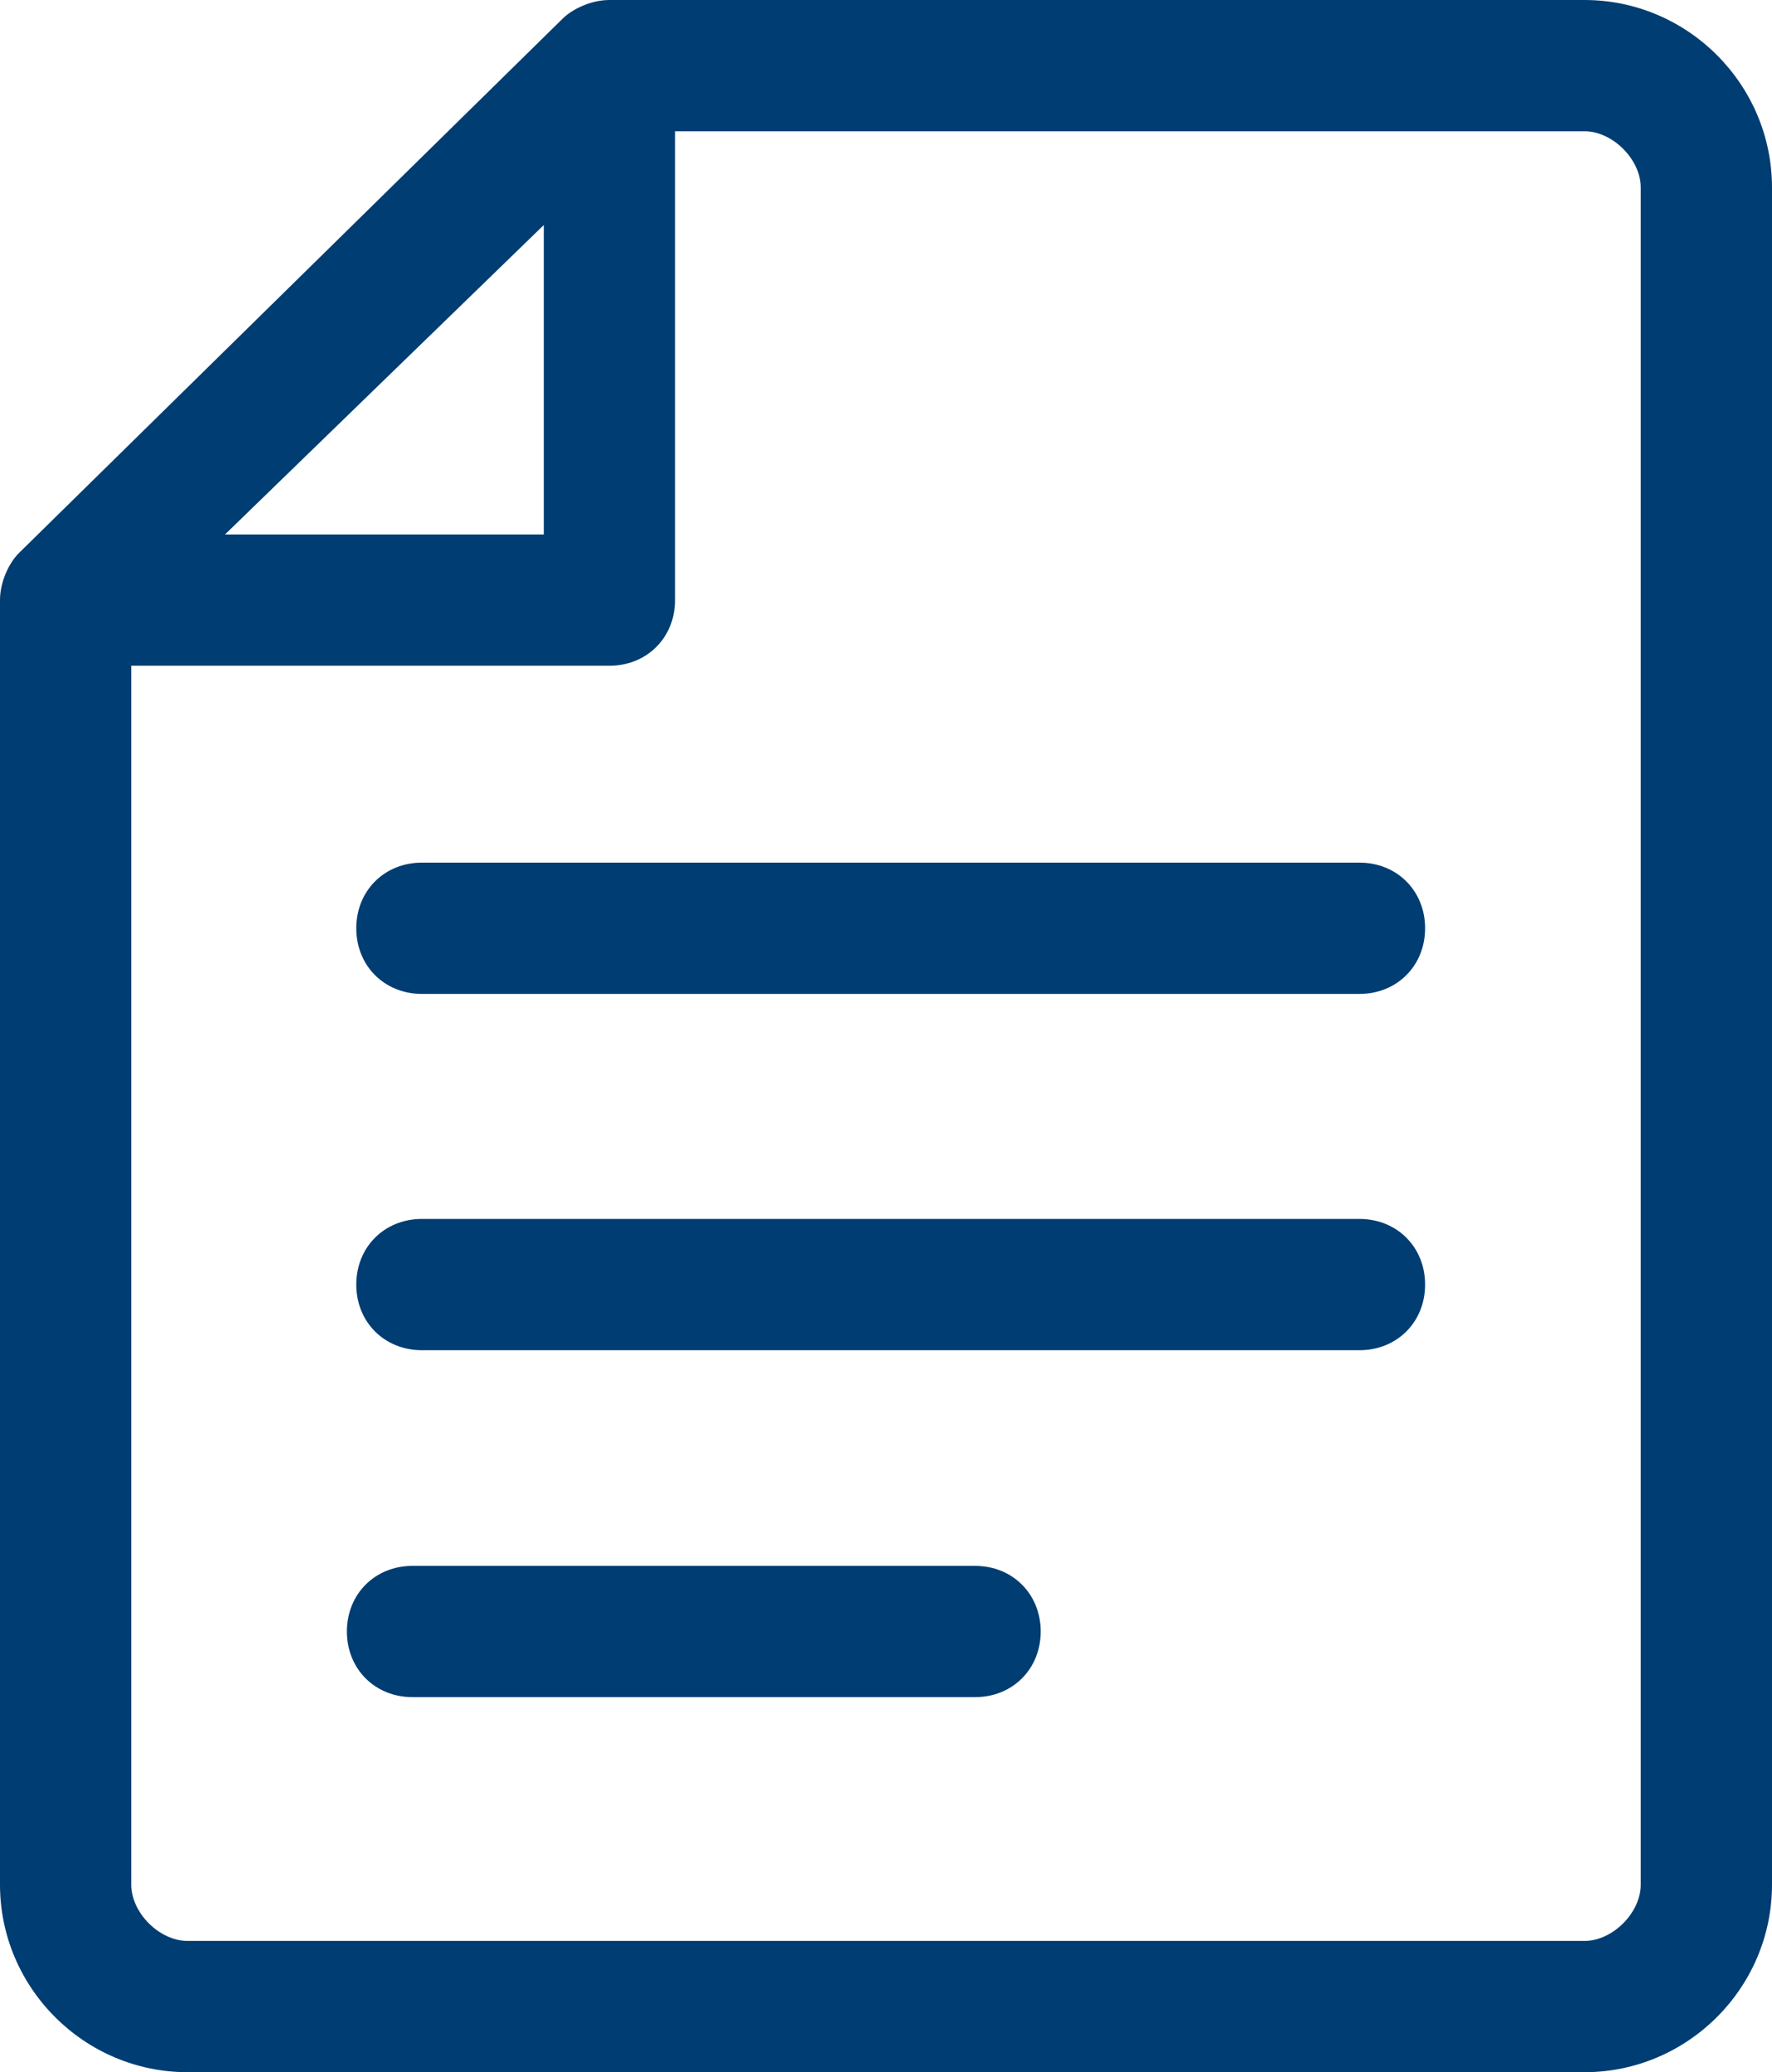 <?xml version="1.0" encoding="utf-8"?>
<!-- Generator: Adobe Illustrator 17.1.0, SVG Export Plug-In . SVG Version: 6.00 Build 0)  -->
<!DOCTYPE svg PUBLIC "-//W3C//DTD SVG 1.1//EN" "http://www.w3.org/Graphics/SVG/1.1/DTD/svg11.dtd">
<svg version="1.1" id="Layer_1" xmlns="http://www.w3.org/2000/svg" xmlns:xlink="http://www.w3.org/1999/xlink" x="0px" y="0px"
    viewBox="0 0 18.9 22.1" enable-background="new 0 0 18.9 22.1" xml:space="preserve">
<g>
    <path fill="#003D72" d="M16.9,0H6.5C6.3,0,6.1,0.1,6,0.2L0.2,5.9C0.1,6,0,6.2,0,6.4v13.7c0,1.1,0.9,2,2,2l14.9,0c1.1,0,2-0.9,2-2V2
    C18.9,0.9,18,0,16.9,0z M5.8,2.4v3.3H2.4L5.8,2.4z M17.5,20.1c0,0.3-0.3,0.6-0.6,0.6H2c-0.3,0-0.6-0.3-0.6-0.6v-13h5.1
    c0.4,0,0.7-0.3,0.7-0.7v-5h9.7c0.3,0,0.6,0.3,0.6,0.6V20.1z"/>
    <path fill="#003D72" d="M10.4,16.7h-6c-0.4,0-0.7,0.3-0.7,0.7s0.3,0.7,0.7,0.7h6c0.4,0,0.7-0.3,0.7-0.7S10.8,16.7,10.4,16.7z"/>
    <path fill="#003D72" d="M14.5,13h-10c-0.4,0-0.7,0.3-0.7,0.7c0,0.4,0.3,0.7,0.7,0.7h10c0.4,0,0.7-0.3,0.7-0.7
    C15.2,13.3,14.9,13,14.5,13z"/>
    <path fill="#003D72" d="M14.5,9.2h-10c-0.4,0-0.7,0.3-0.7,0.7c0,0.4,0.3,0.7,0.7,0.7h10c0.4,0,0.7-0.3,0.7-0.7
    C15.2,9.5,14.9,9.2,14.5,9.2z"/>
</g>
</svg>